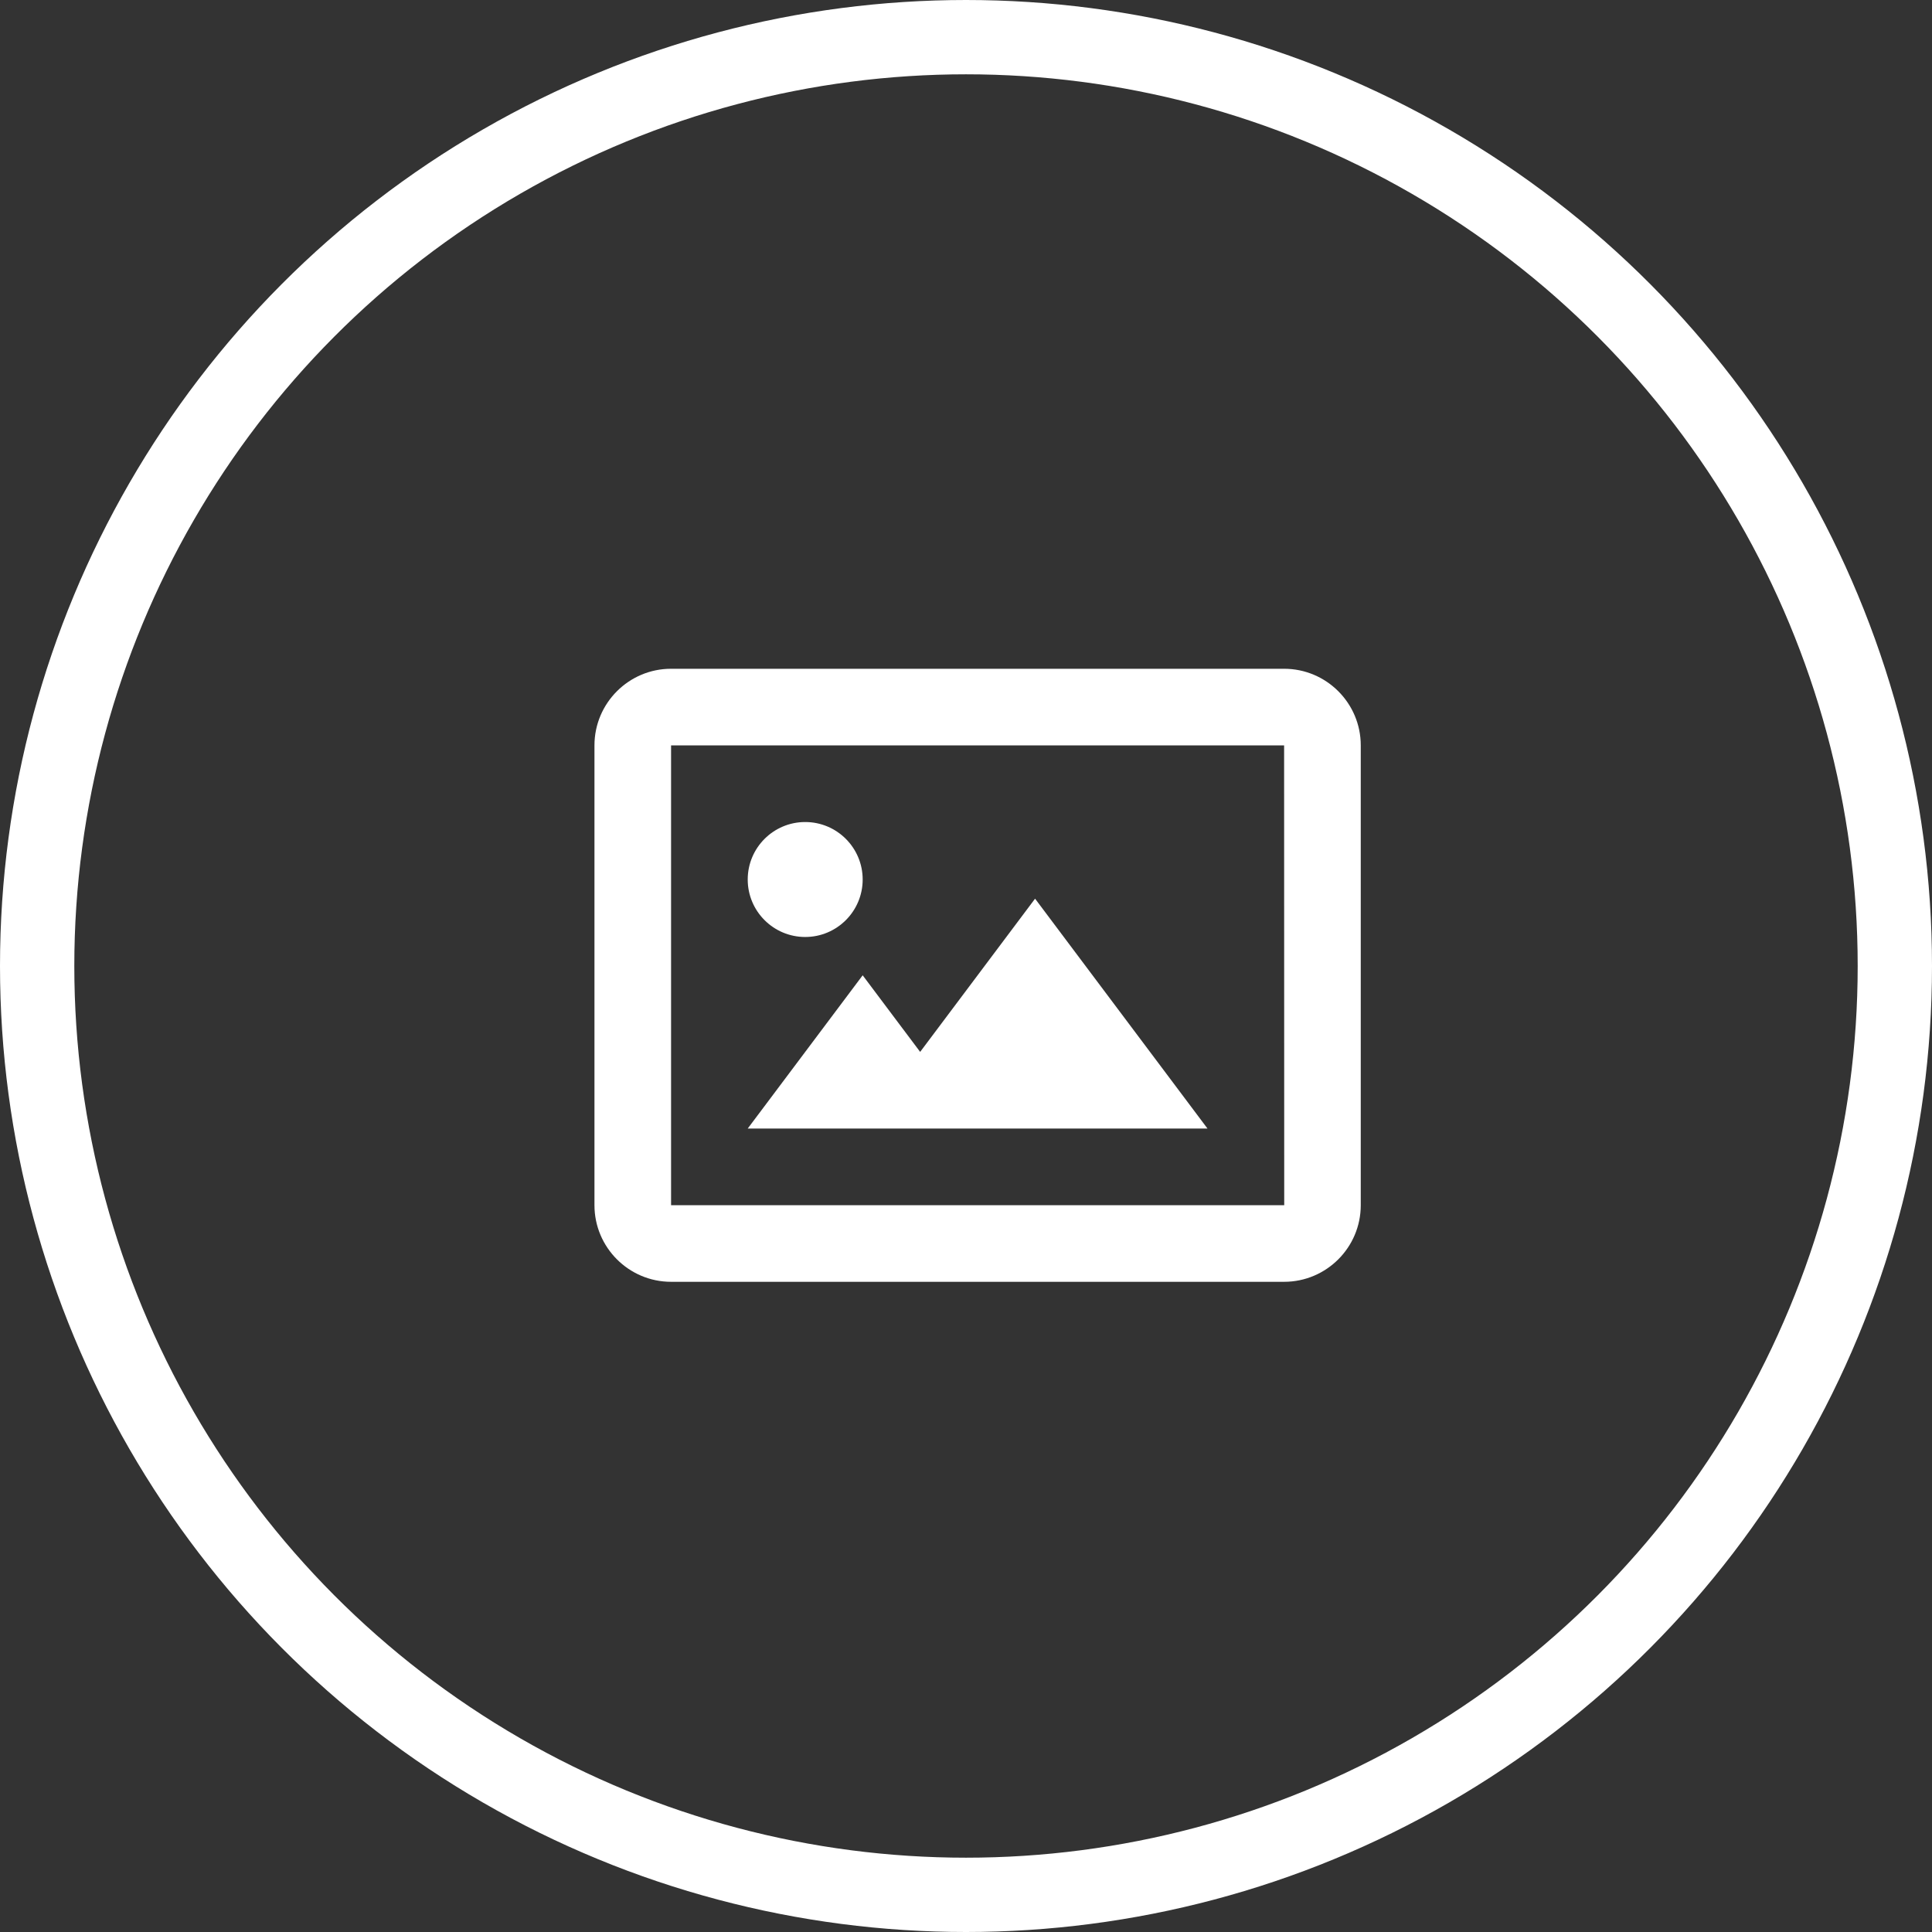 <svg width="52" height="52" viewBox="0 0 52 52" fill="none" xmlns="http://www.w3.org/2000/svg">
<rect x="0" y="0" width="52" height="52" fill="#333333" stroke="none"/>
<circle cx="26" cy="26" r="25" stroke="white" stroke-width="2"/>
<path d="M21.672 25.219C22.526 25.219 23.219 24.526 23.219 23.672C23.219 22.818 22.526 22.125 21.672 22.125C20.818 22.125 20.125 22.818 20.125 23.672C20.125 24.526 20.818 25.219 21.672 25.219Z" fill="white"/>
<path d="M24.766 28.312L23.219 26.25L20.125 30.375H32.5L27.859 24.188L24.766 28.312Z" fill="white"/>
<path d="M34.562 18H18.062C16.925 18 16 18.925 16 20.062V32.438C16 33.575 16.925 34.5 18.062 34.5H34.562C35.7 34.5 36.625 33.575 36.625 32.438V20.062C36.625 18.925 35.7 18 34.562 18ZM18.062 32.438V20.062H34.562L34.565 32.438H18.062Z" fill="white"/>
</svg>
